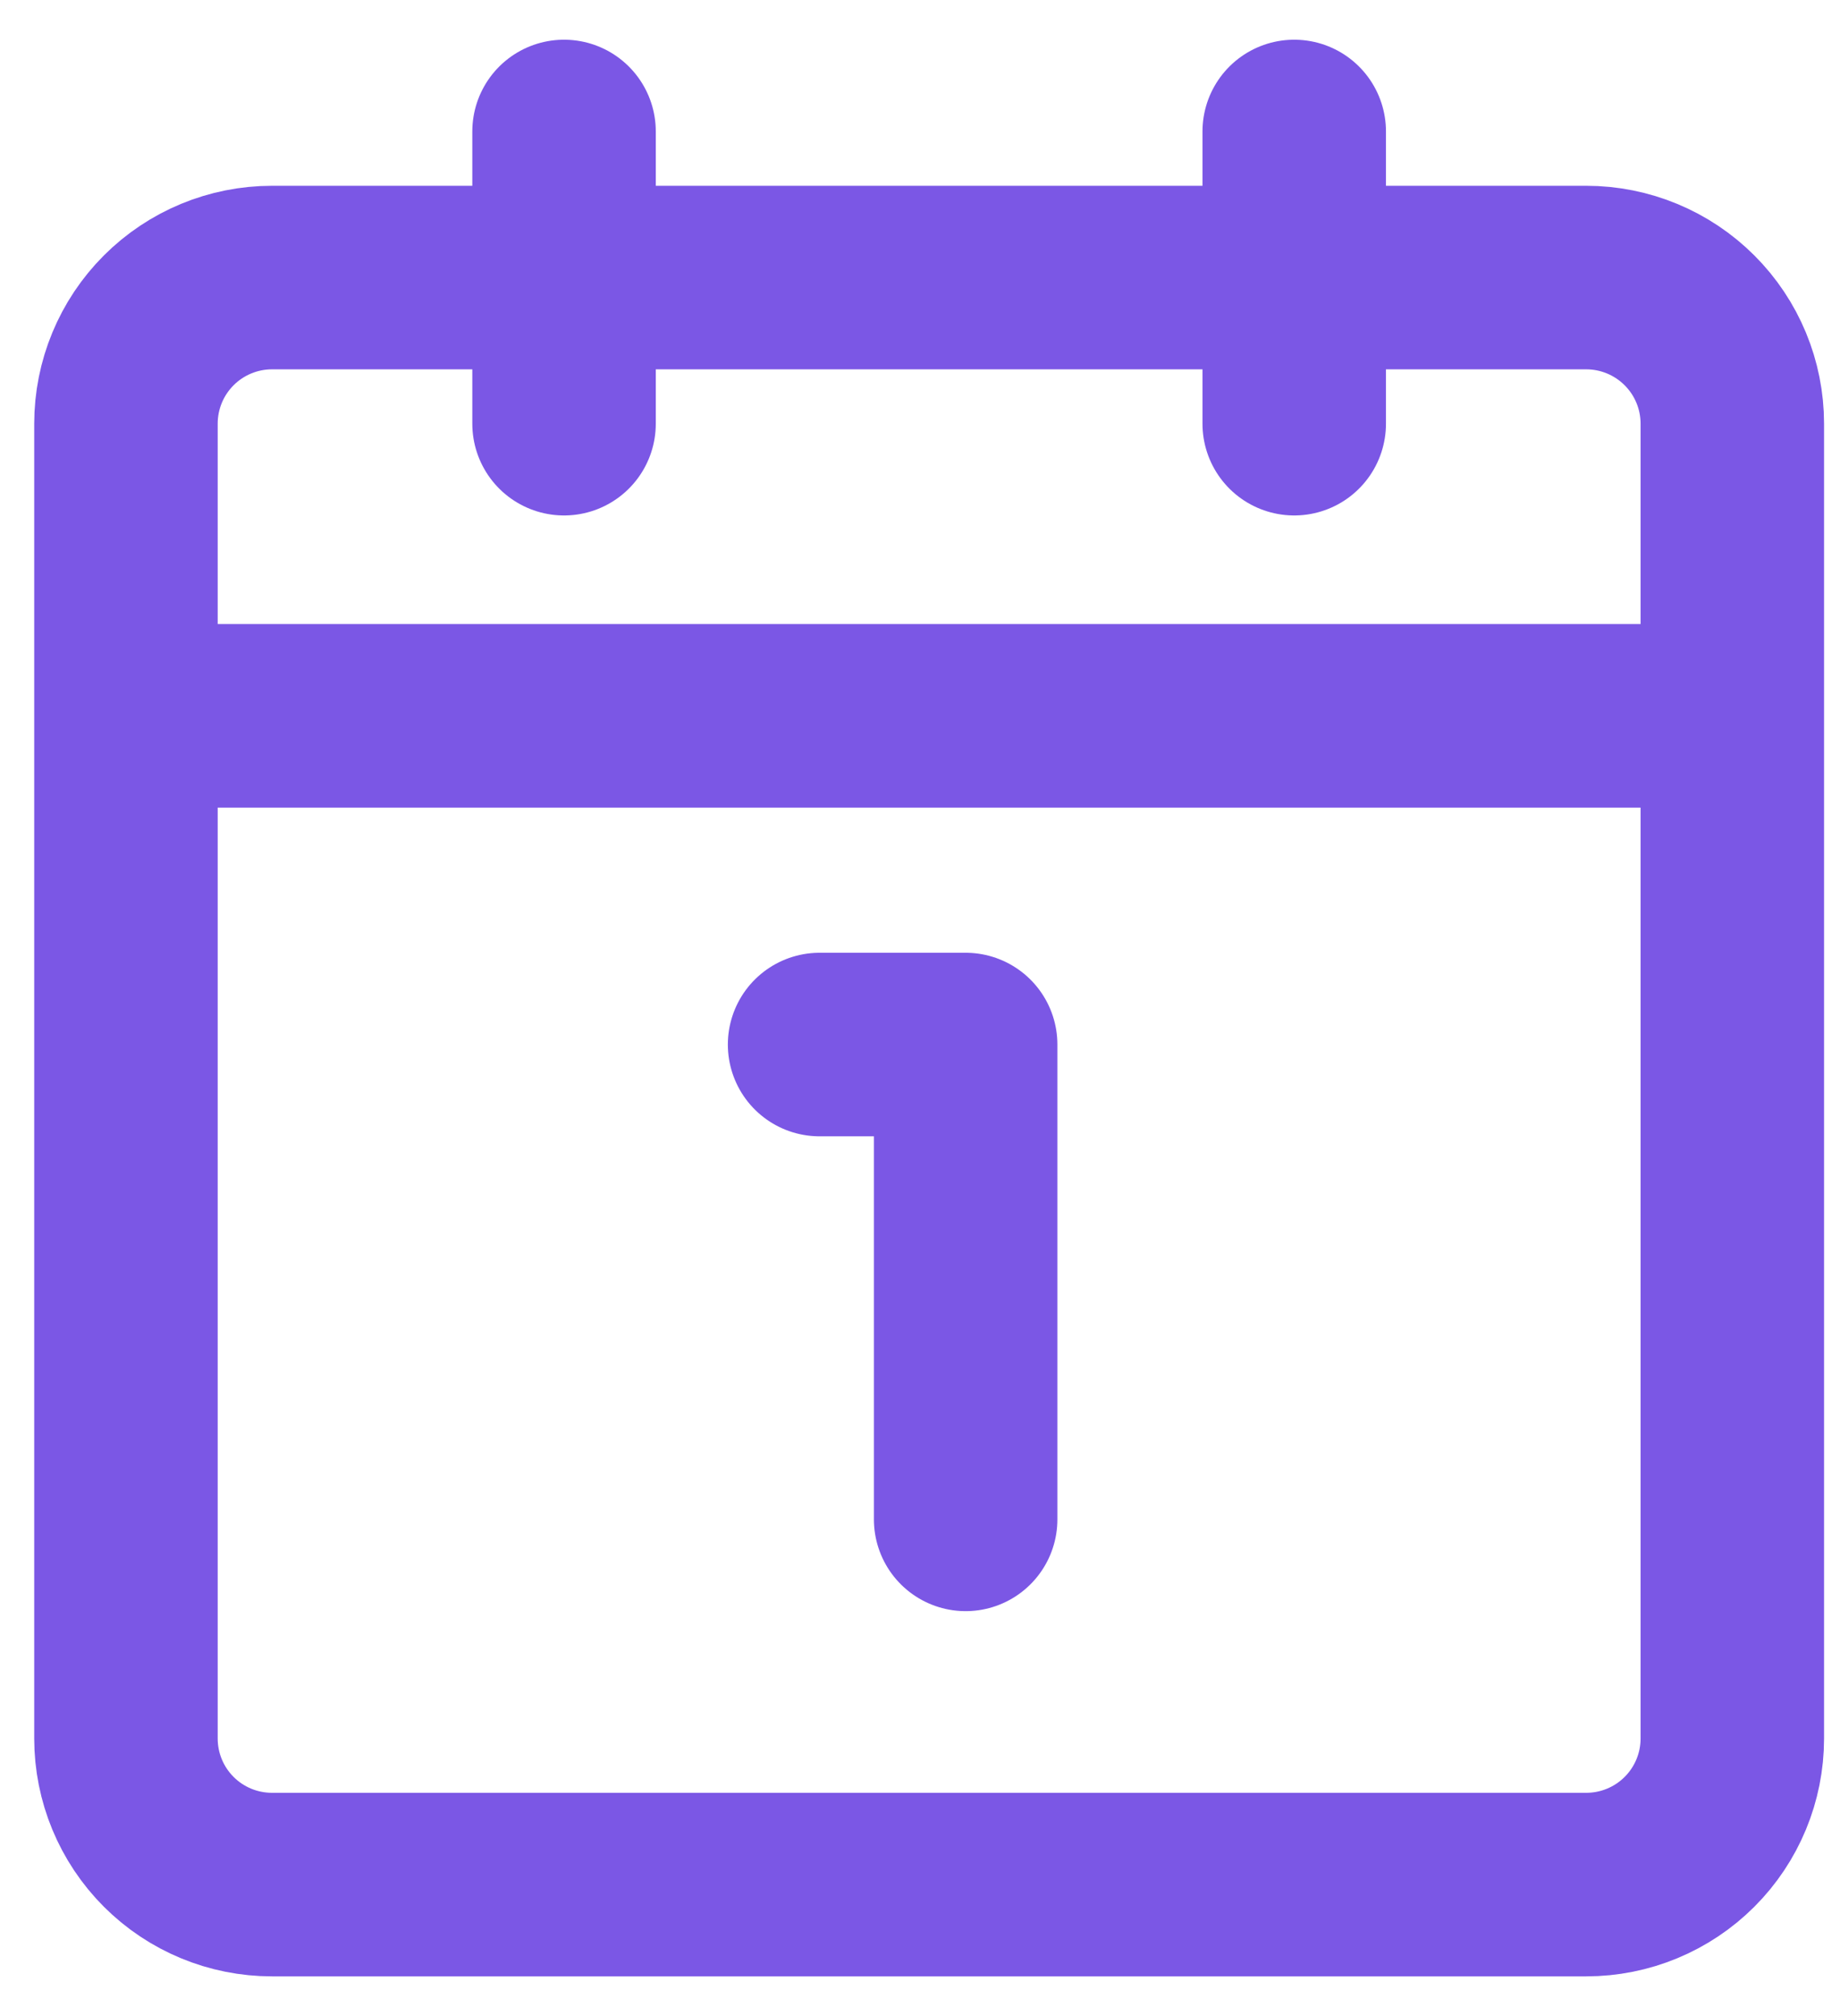 <svg width="42" height="46" viewBox="0 0 42 46" fill="none" xmlns="http://www.w3.org/2000/svg">
<g id="Icon calndario">
<path id="Vector" d="M18.708 23.833H22.042V34.667M2.875 16.333H39.542M29.542 9.667V3M12.875 9.667V3M6.208 43H36.208C37.092 43 37.94 42.649 38.565 42.024C39.191 41.399 39.542 40.551 39.542 39.667V9.667C39.542 8.783 39.191 7.935 38.565 7.31C37.94 6.685 37.092 6.333 36.208 6.333H6.208C5.324 6.333 4.476 6.685 3.851 7.31C3.226 7.935 2.875 8.783 2.875 9.667V39.667C2.875 40.551 3.226 41.399 3.851 42.024C4.476 42.649 5.324 43 6.208 43Z" stroke="#7B57E5" stroke-width="4.188" stroke-linecap="round" stroke-linejoin="round"/>
</g>
</svg>
